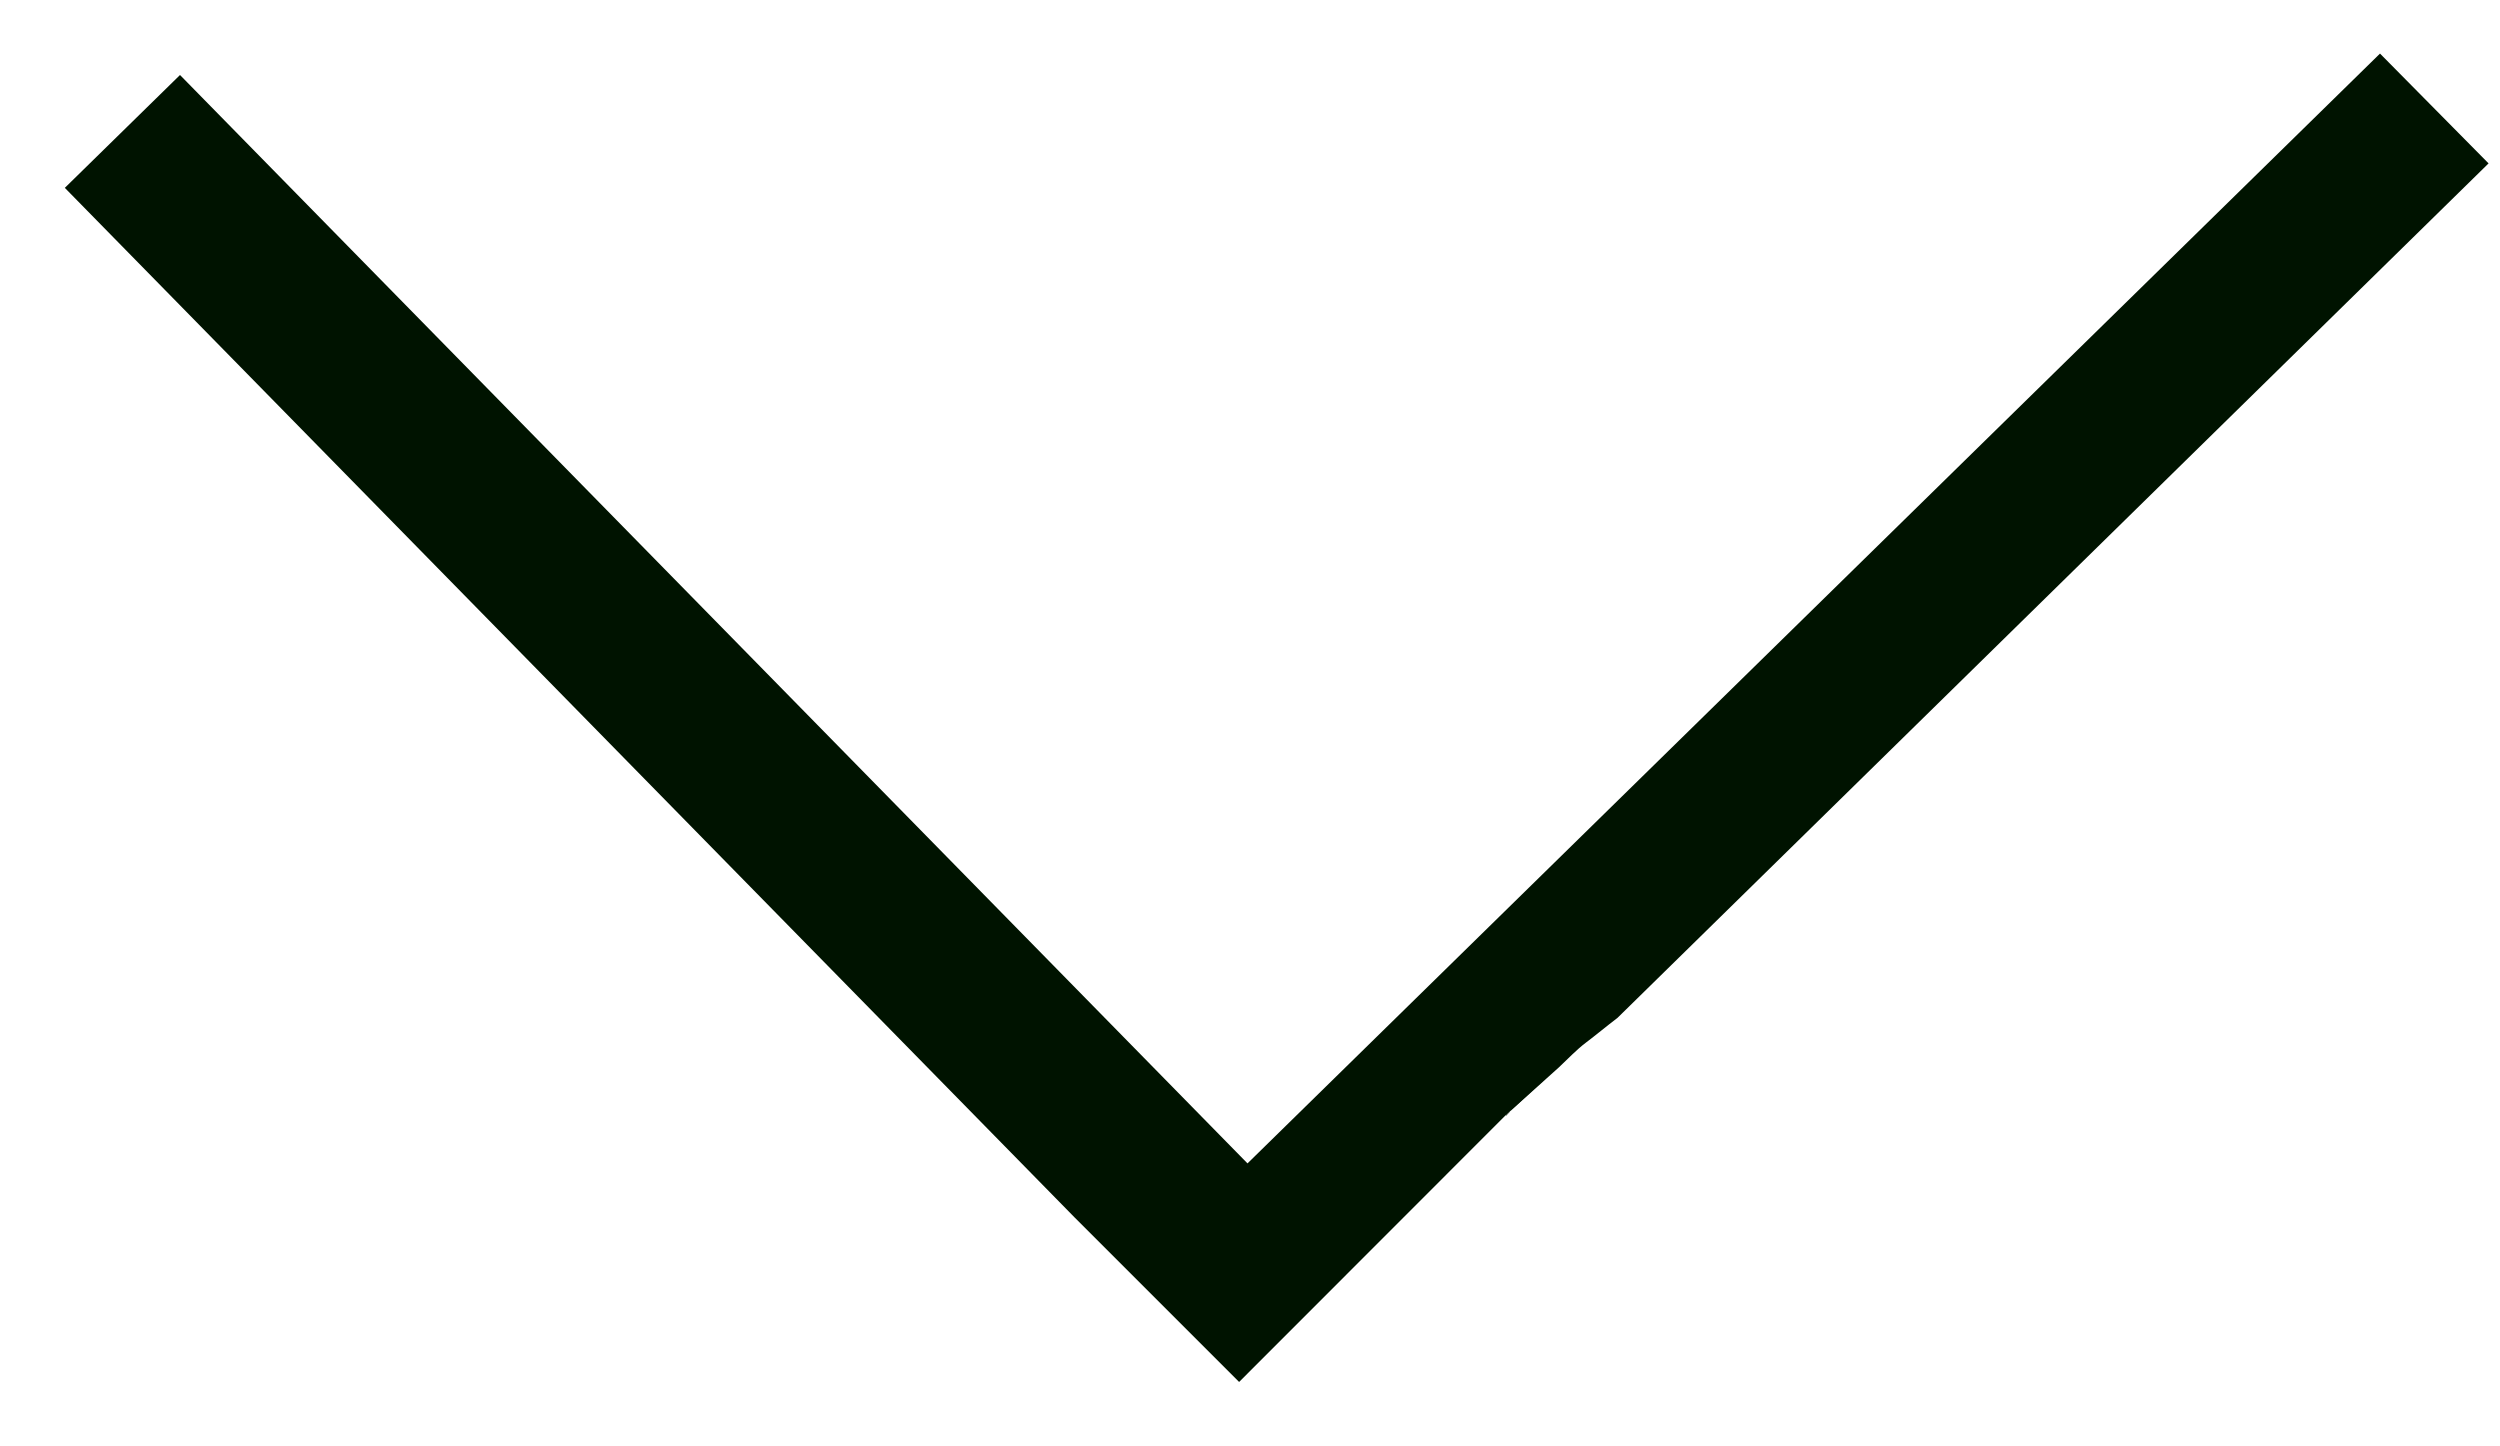 <svg id="Layer_1" data-name="Layer 1" xmlns="http://www.w3.org/2000/svg" width="140" height="81" viewBox="0 0 140 81">
  <defs>
    <style>
      .cls-1 {
        fill: #001300;
      }
    </style>
  </defs>
  <path class="cls-1" d="M86.61,60.39l.69-.62c.5-.47,1-1,1.52-1.39S90,57.44,90.58,57L139.36,9.15,133.28,3,69.86,65.15,10.08,4.2,3.63,10.52,60.18,68.18l0,0,9.21,9.21L84.33,62.44"/>
  <path class="cls-1" d="M84.33,62.44l0,.05.2-.21a5.22,5.22,0,0,1,1.62-1.62l.31-.18.1-.09"/>
</svg>
